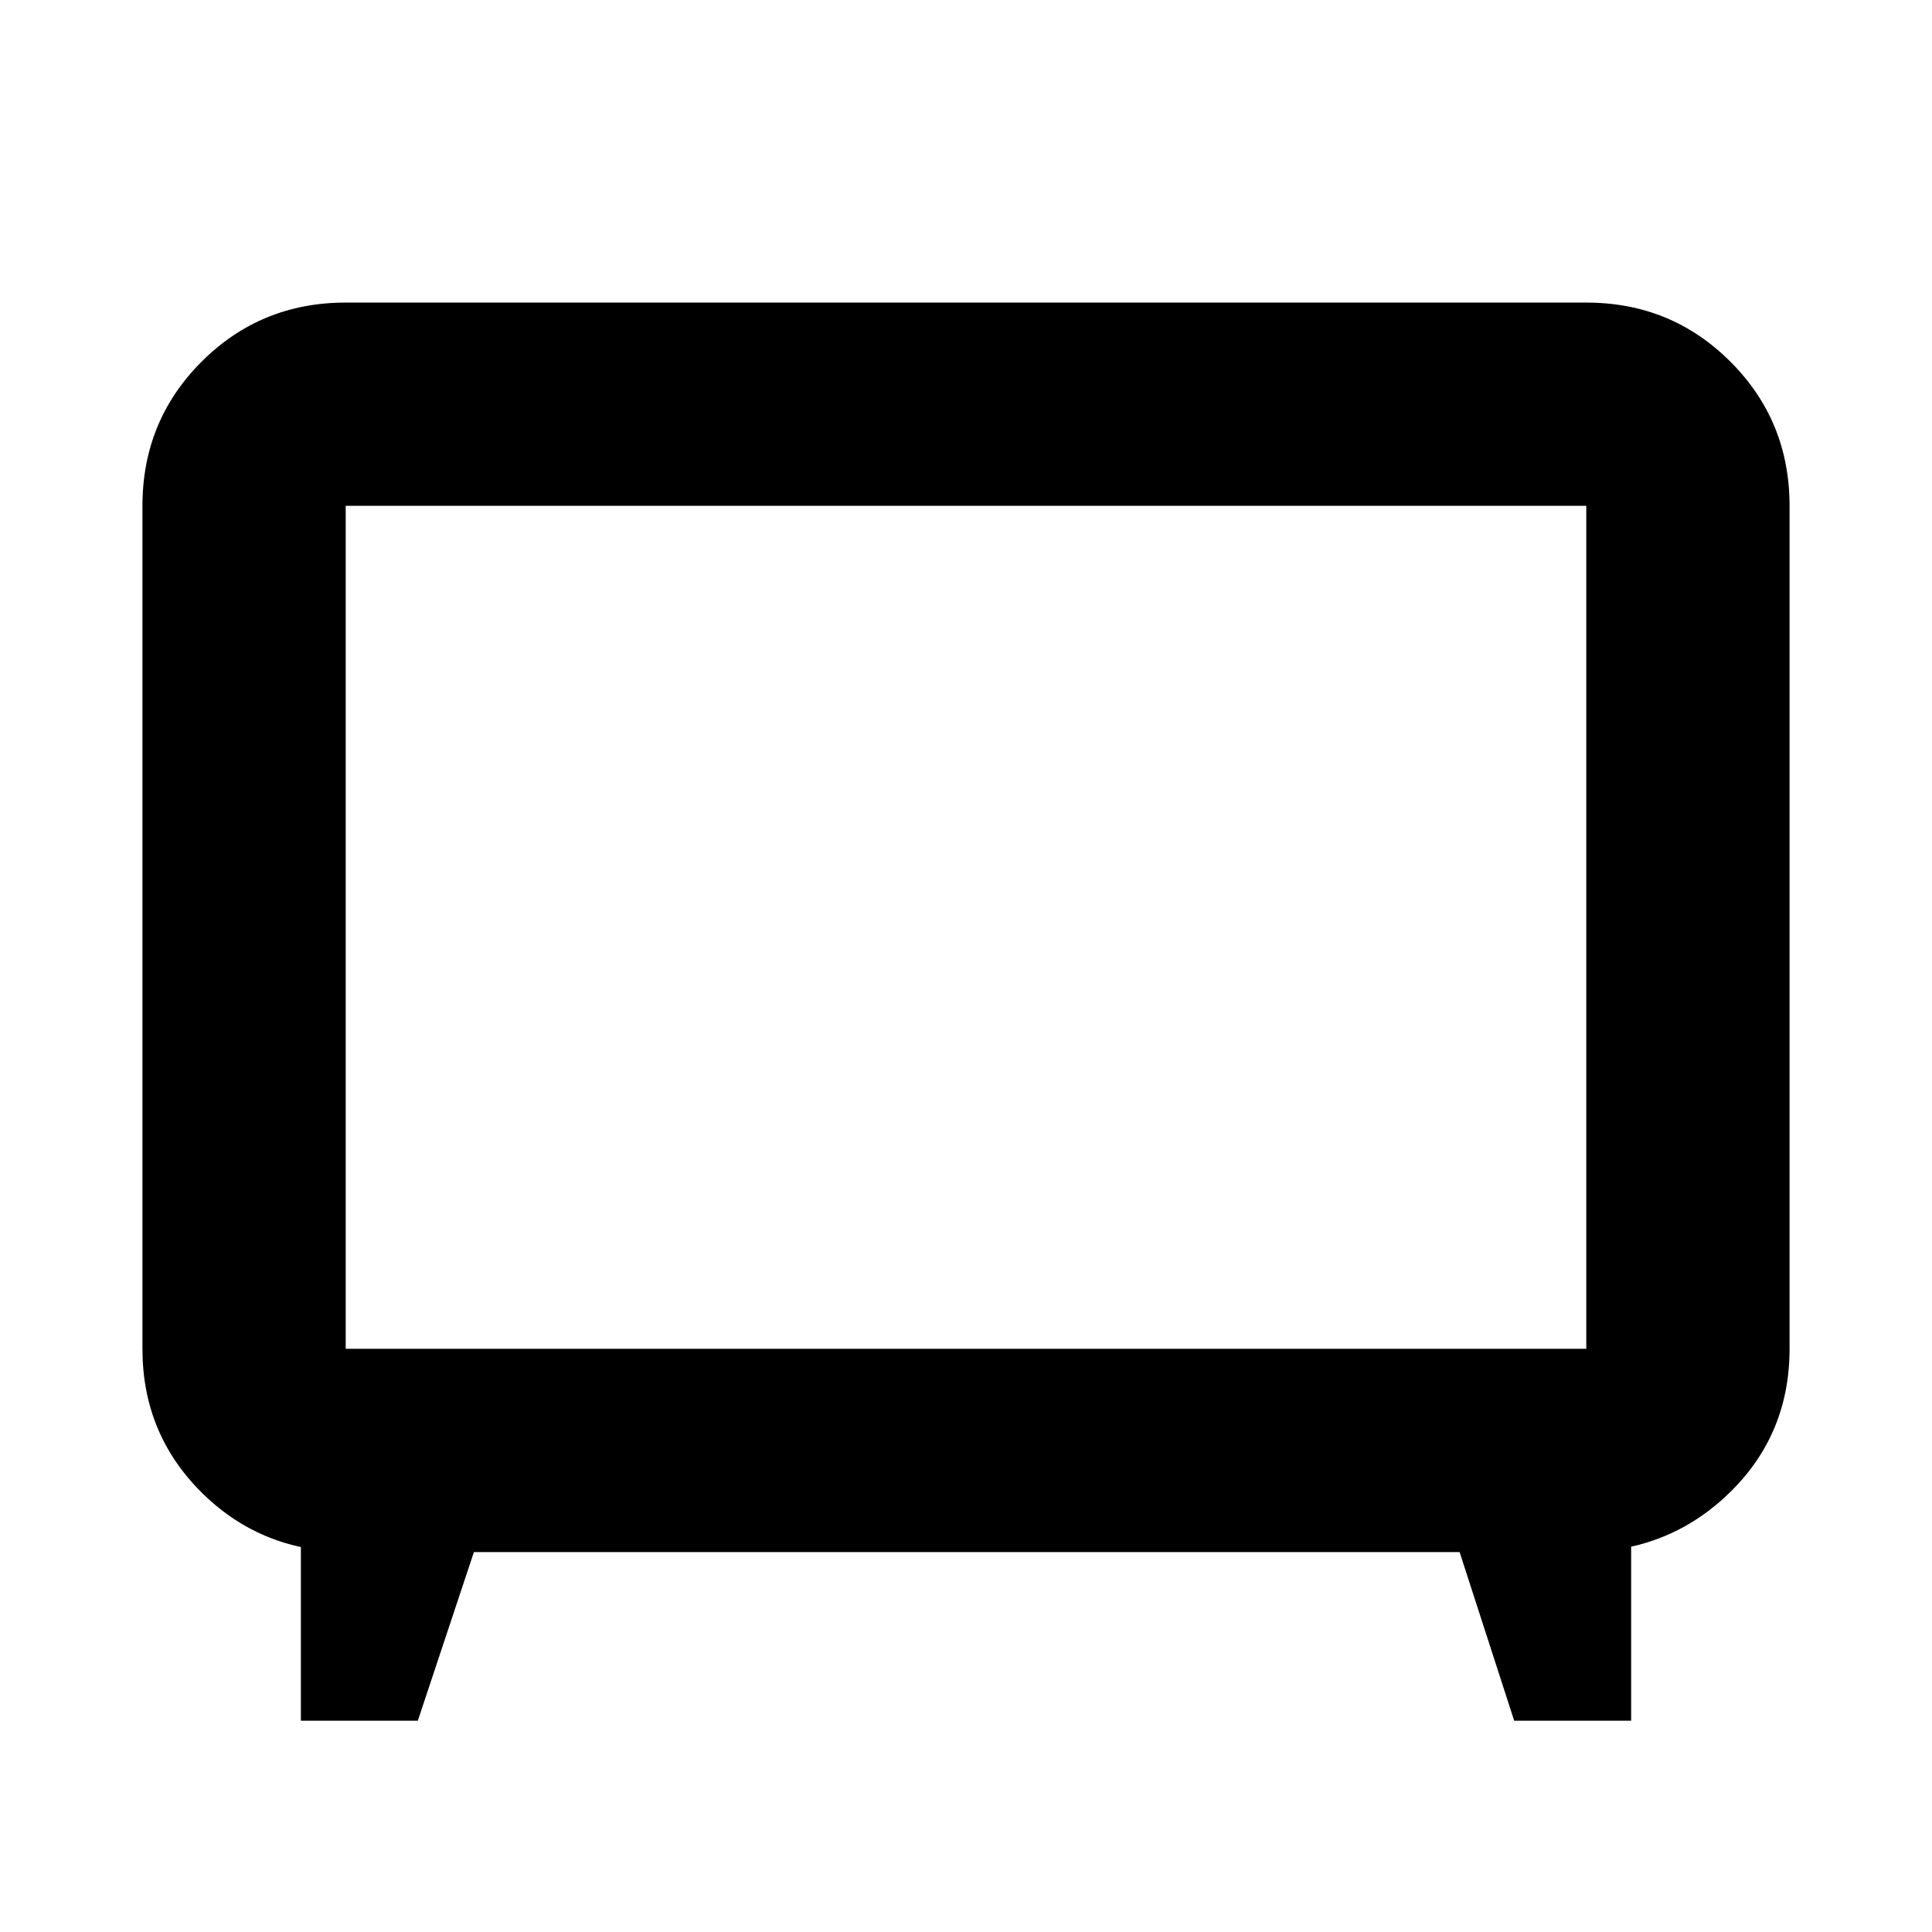 <svg xmlns="http://www.w3.org/2000/svg" height="24" viewBox="0 -960 960 960" width="24"><path d="M149.5-104.98v-100.19l21.48 16.39q-42.37-1-71.28-30.09-28.92-29.08-28.92-70.91v-418.87q0-42.24 29.38-71.62 29.38-29.38 71.62-29.38h616.44q42.24 0 71.62 29.38 29.38 29.38 29.38 71.62v418.87q0 41.83-28.92 70.63-28.91 28.8-70.71 30.37l20.91-16.39v100.19h-58.11l-27.12-83.8H235.48l-27.87 83.8H149.5Zm22.28-184.8h616.44v-418.87H171.78v418.87ZM480-498.93Z"/></svg>